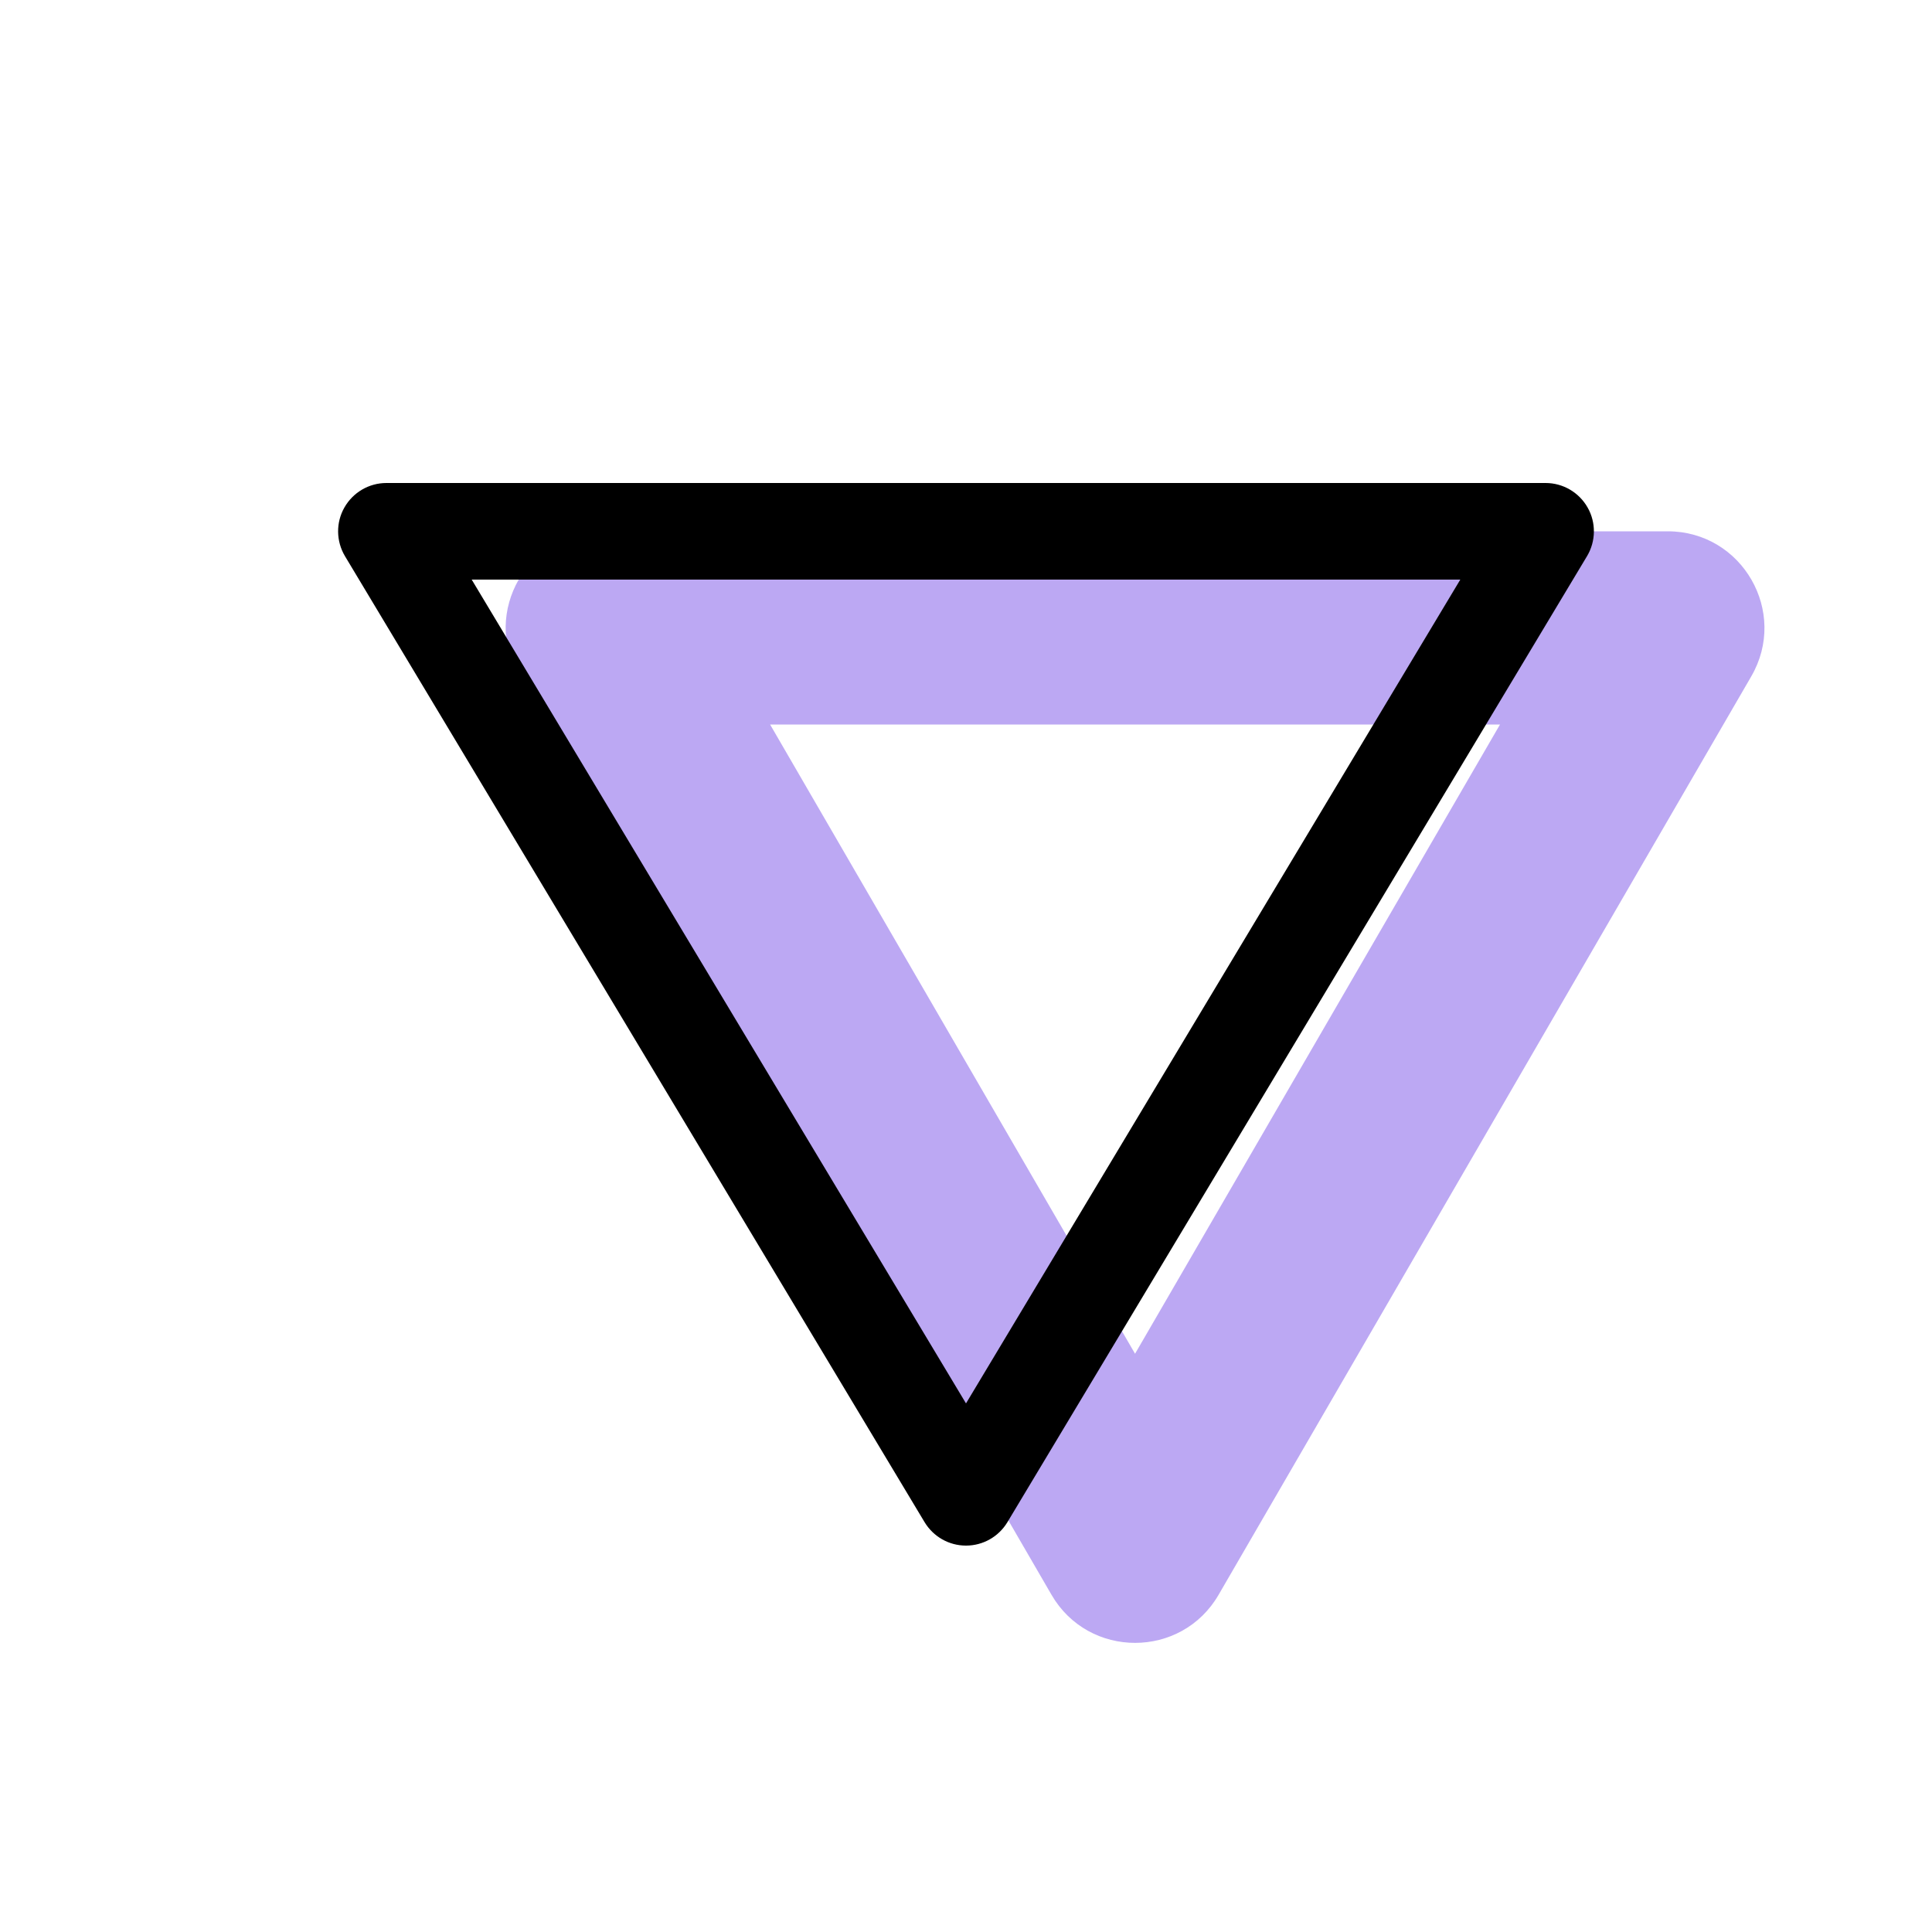 <svg width="20" height="20" viewBox="0 0 20 20" fill="none" xmlns="http://www.w3.org/2000/svg">
<path opacity="0.8" fill-rule="evenodd" clip-rule="evenodd" d="M11.75 14.014L15.528 7.5H7.972L11.75 14.014ZM10.885 16.509C11.27 17.173 12.23 17.173 12.615 16.509L18.129 7.002C18.516 6.335 18.035 5.5 17.264 5.5H6.236C5.465 5.5 4.984 6.335 5.371 7.002L10.885 16.509Z" fill="#AB92F0"/>
<path fill-rule="evenodd" clip-rule="evenodd" d="M10 16C9.824 16 9.662 15.908 9.571 15.757L3.571 5.757C3.479 5.603 3.476 5.41 3.565 5.254C3.654 5.097 3.82 5 4 5L16 5C16.18 5 16.346 5.097 16.435 5.254C16.524 5.41 16.521 5.603 16.429 5.757L10.429 15.757C10.338 15.908 10.176 16 10 16ZM15.117 6L4.883 6L10 14.528L15.117 6Z" fill="black"/>
</svg>
